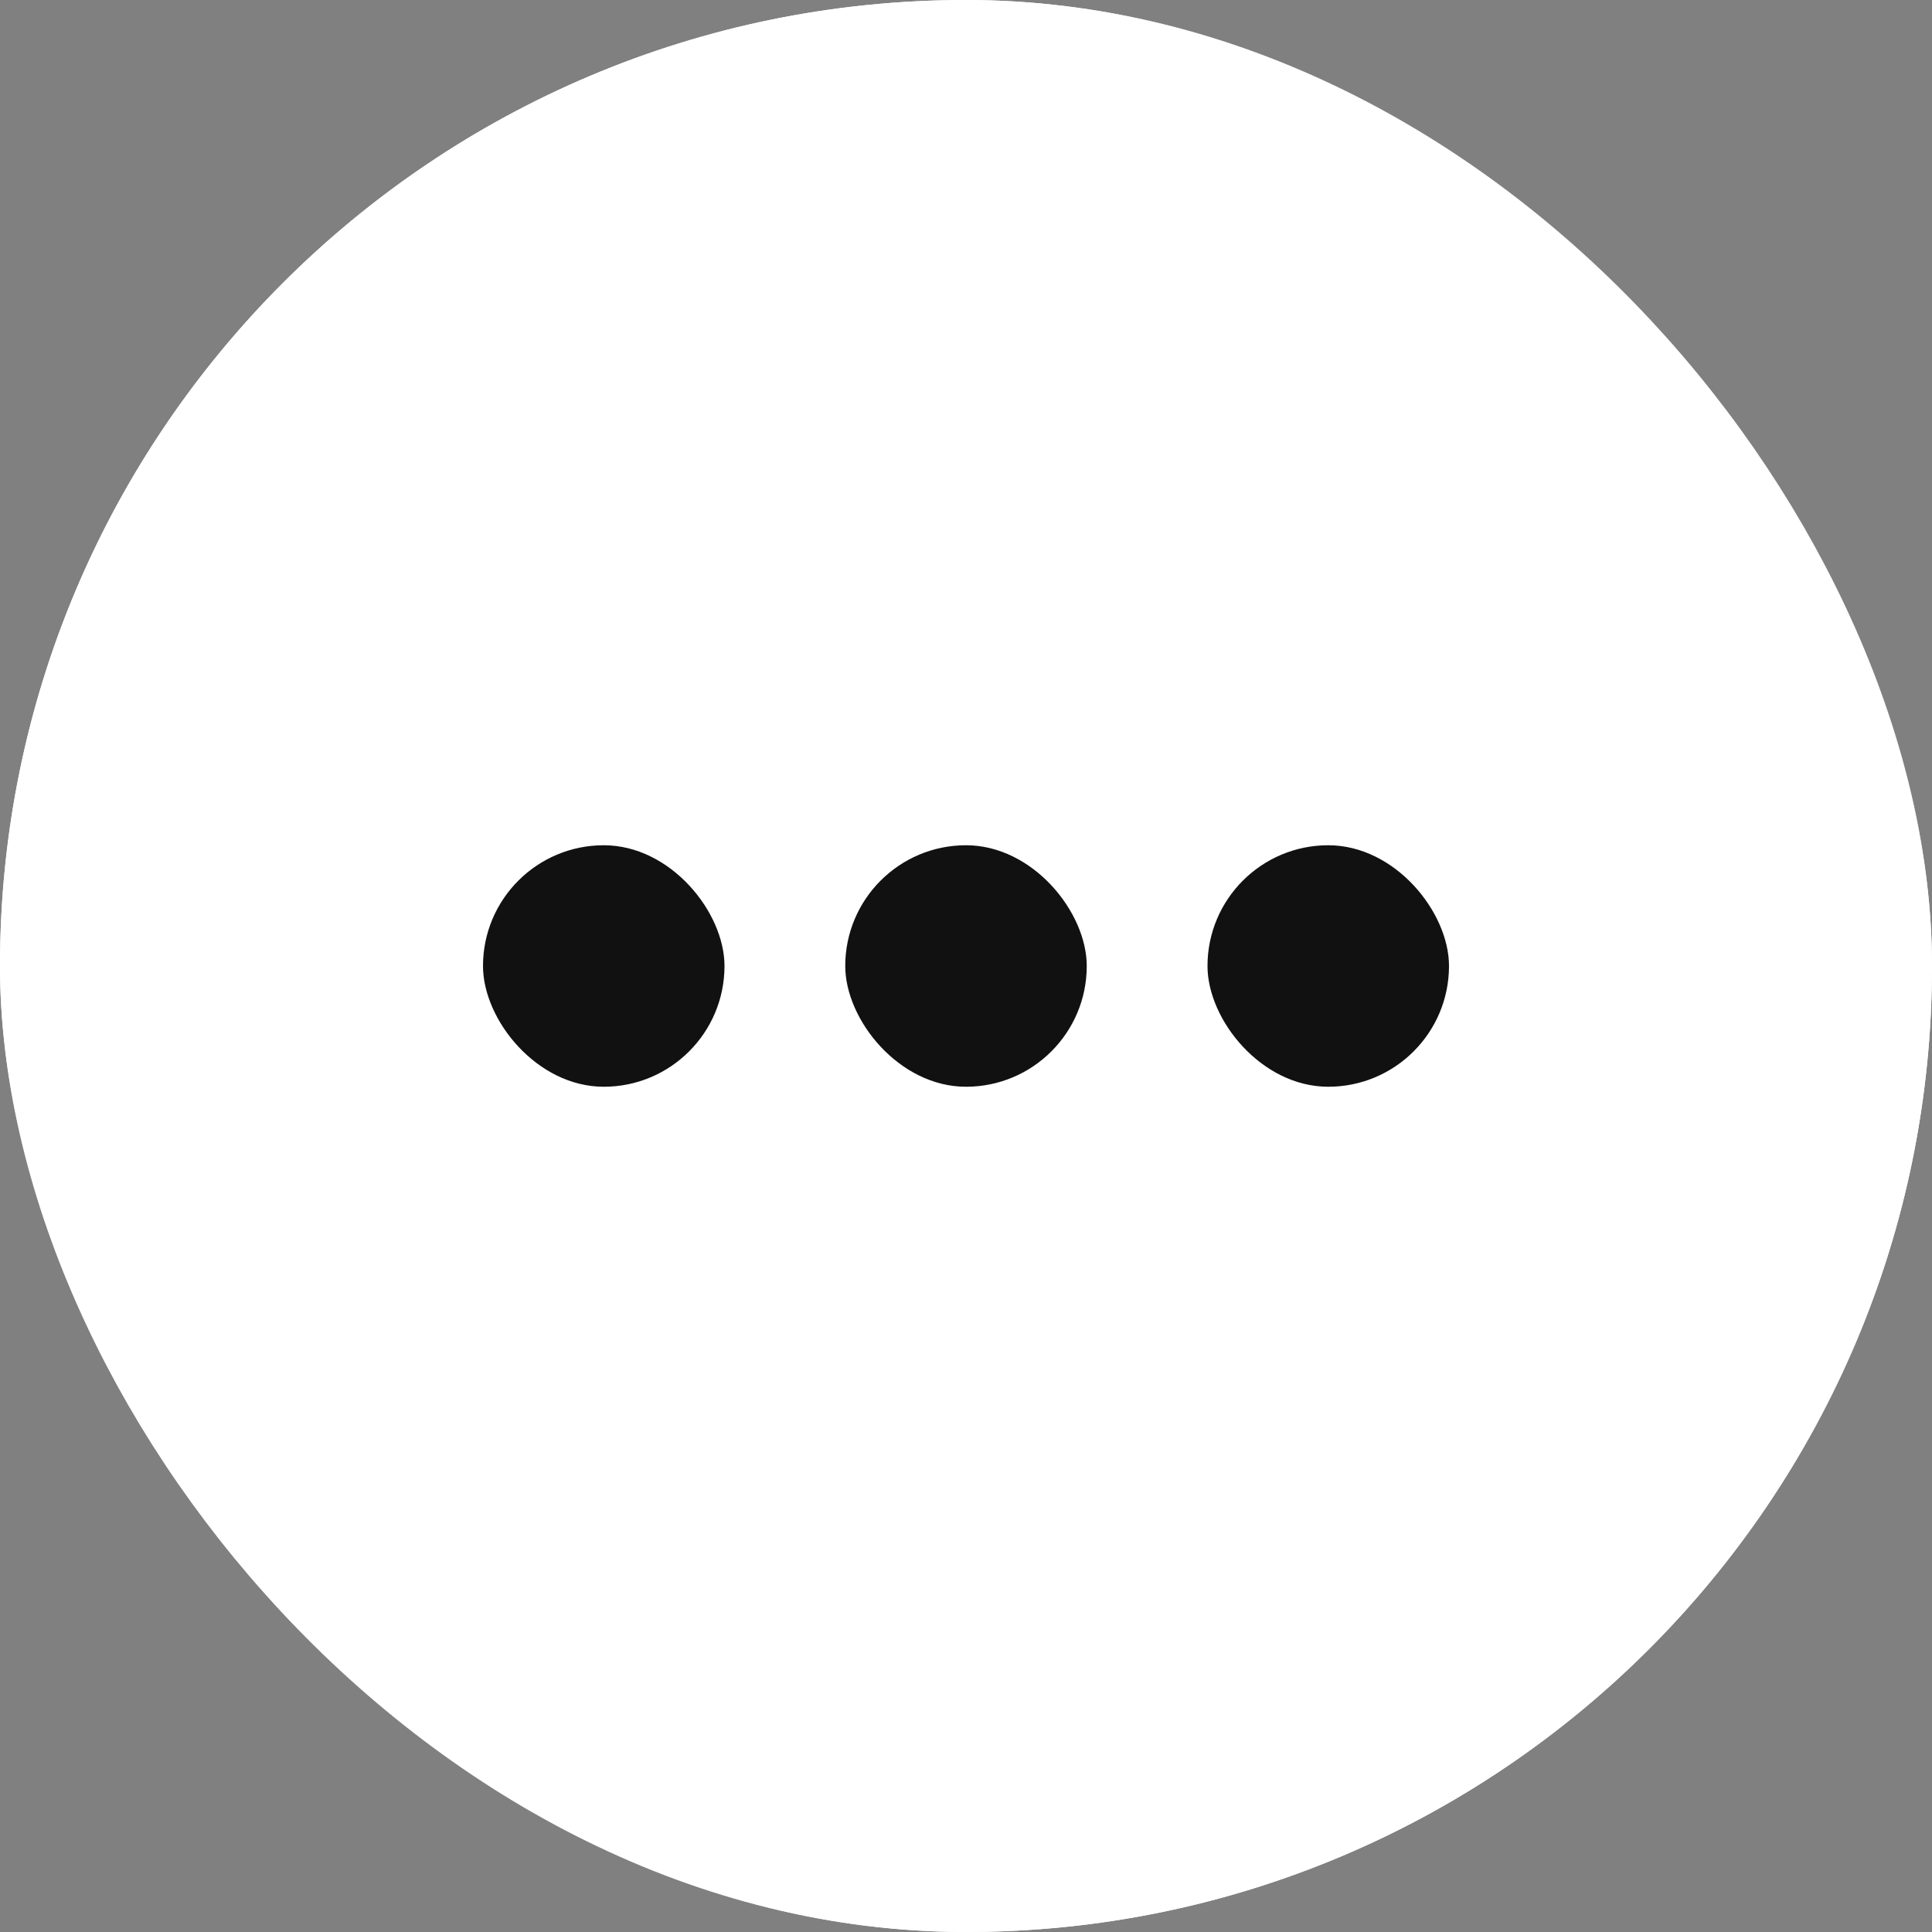 <svg xmlns="http://www.w3.org/2000/svg" width="32" height="32" viewBox="0 0 32 32"><rect x="0" y="0" width="32" height="32" fill="#808080" stroke="none"/><g transform="translate(-1025 -147)"><g transform="translate(1025 147)"><g transform="translate(0)" fill="#fff" stroke="#fff" stroke-width="2"><rect width="32" height="32" rx="16" stroke="none"/><rect x="1" y="1" width="30" height="30" rx="15" fill="none"/></g><g transform="translate(8 14)"><rect width="4" height="4" rx="2" fill="#111"/><rect width="4" height="4" rx="2" transform="translate(6)" fill="#111"/><rect width="4" height="4" rx="2" transform="translate(12)" fill="#111"/></g></g></g></svg>